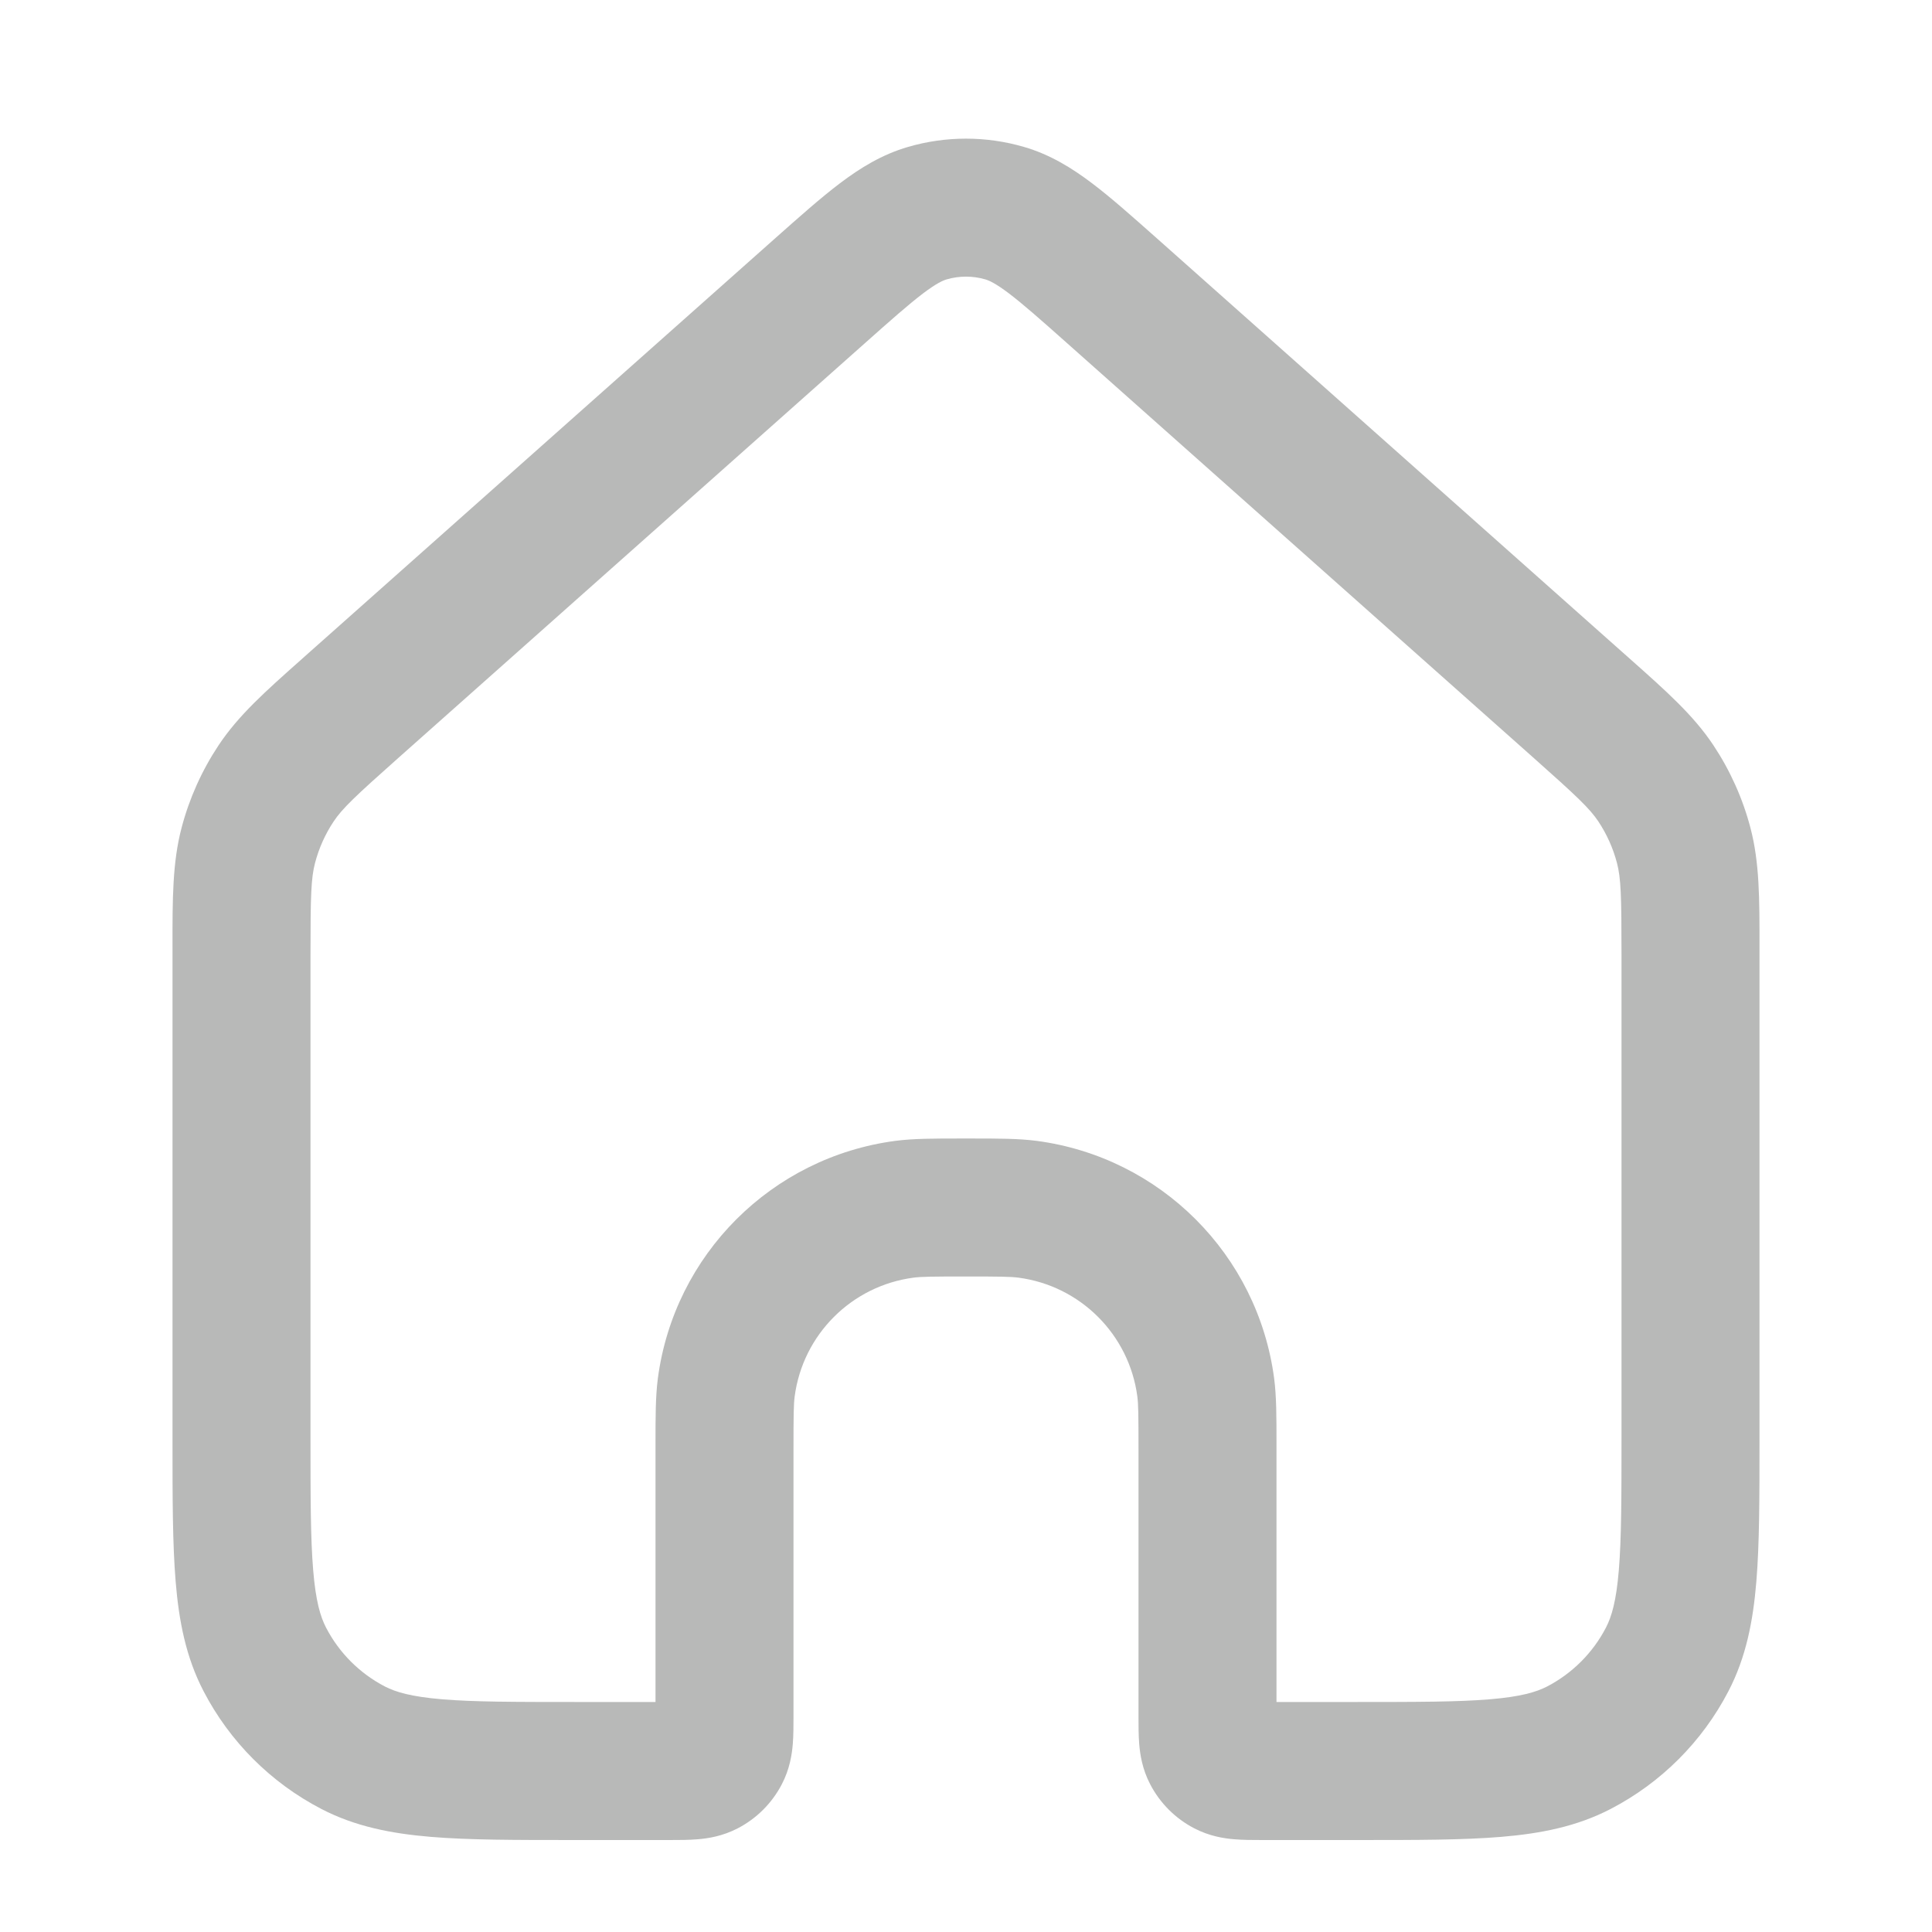 <svg width="38" height="38" viewBox="0 0 38 38" fill="none" xmlns="http://www.w3.org/2000/svg">
<path fill-rule="evenodd" clip-rule="evenodd" d="M19.38 5.495C19.132 5.423 18.868 5.423 18.62 5.495C18.549 5.516 18.424 5.568 18.157 5.77C17.877 5.982 17.533 6.286 16.998 6.762L7.852 14.892C6.98 15.667 6.733 15.901 6.561 16.159C6.396 16.408 6.273 16.682 6.197 16.971C6.118 17.271 6.107 17.611 6.107 18.777V28.278C6.107 29.46 6.108 30.264 6.16 30.885C6.21 31.489 6.301 31.798 6.413 32.013C6.67 32.509 7.074 32.913 7.57 33.171C7.785 33.282 8.094 33.373 8.699 33.423C9.319 33.475 10.123 33.476 11.305 33.476H12.893V28.5C12.893 28.468 12.893 28.437 12.893 28.407C12.893 27.867 12.893 27.468 12.939 27.113C13.26 24.677 15.177 22.76 17.613 22.439C17.968 22.393 18.367 22.393 18.907 22.393C18.937 22.393 18.968 22.393 19 22.393C19.032 22.393 19.063 22.393 19.093 22.393C19.633 22.393 20.032 22.393 20.387 22.439C22.823 22.76 24.74 24.677 25.061 27.113C25.107 27.468 25.107 27.867 25.107 28.407C25.107 28.437 25.107 28.468 25.107 28.5V33.476H26.695C27.877 33.476 28.681 33.475 29.302 33.423C29.906 33.373 30.215 33.282 30.43 33.171C30.925 32.913 31.33 32.509 31.587 32.013C31.699 31.798 31.79 31.489 31.84 30.885C31.892 30.264 31.893 29.46 31.893 28.278V18.777C31.893 17.611 31.882 17.271 31.803 16.971C31.727 16.682 31.604 16.408 31.439 16.159C31.267 15.901 31.02 15.667 30.148 14.892L21.002 6.762C20.467 6.286 20.123 5.982 19.843 5.77C19.576 5.568 19.451 5.516 19.38 5.495ZM17.862 2.889C18.605 2.673 19.395 2.673 20.138 2.889C20.654 3.039 21.082 3.304 21.481 3.606C21.857 3.89 22.28 4.267 22.768 4.7L31.951 12.863C31.99 12.898 32.028 12.931 32.066 12.965C32.773 13.593 33.308 14.068 33.699 14.656C34.03 15.154 34.276 15.702 34.428 16.279C34.608 16.962 34.608 17.678 34.607 18.625C34.607 18.675 34.607 18.725 34.607 18.777V28.335C34.607 29.446 34.607 30.363 34.545 31.109C34.481 31.885 34.343 32.597 33.996 33.264C33.481 34.256 32.672 35.064 31.681 35.579C31.014 35.926 30.302 36.064 29.526 36.129C28.78 36.191 27.863 36.191 26.752 36.191L24.811 36.191C24.646 36.191 24.45 36.191 24.277 36.176C24.077 36.16 23.79 36.117 23.49 35.961C23.118 35.768 22.815 35.465 22.622 35.093C22.466 34.794 22.424 34.507 22.407 34.306C22.393 34.133 22.393 33.937 22.393 33.773L22.393 28.5C22.393 27.827 22.39 27.621 22.37 27.467C22.209 26.249 21.251 25.291 20.033 25.13C19.879 25.11 19.673 25.107 19 25.107C18.327 25.107 18.121 25.11 17.967 25.13C16.749 25.291 15.791 26.249 15.63 27.467C15.61 27.621 15.607 27.827 15.607 28.5L15.607 33.773C15.607 33.937 15.607 34.133 15.593 34.306C15.576 34.507 15.534 34.794 15.378 35.093C15.185 35.465 14.882 35.768 14.51 35.961C14.21 36.117 13.923 36.16 13.723 36.176C13.55 36.191 13.354 36.191 13.189 36.191L11.248 36.191C10.137 36.191 9.22 36.191 8.474 36.129C7.699 36.064 6.986 35.926 6.319 35.579C5.328 35.064 4.519 34.256 4.004 33.264C3.657 32.597 3.519 31.885 3.455 31.109C3.393 30.363 3.393 29.446 3.393 28.335L3.393 18.777C3.393 18.725 3.393 18.675 3.393 18.625C3.392 17.678 3.392 16.962 3.572 16.279C3.724 15.702 3.97 15.154 4.301 14.656C4.692 14.068 5.226 13.593 5.934 12.965C5.972 12.931 6.01 12.898 6.048 12.863L15.232 4.7C15.72 4.267 16.143 3.89 16.519 3.606C16.918 3.304 17.346 3.039 17.862 2.889Z" fill="#B8B9B8"/>
</svg>
